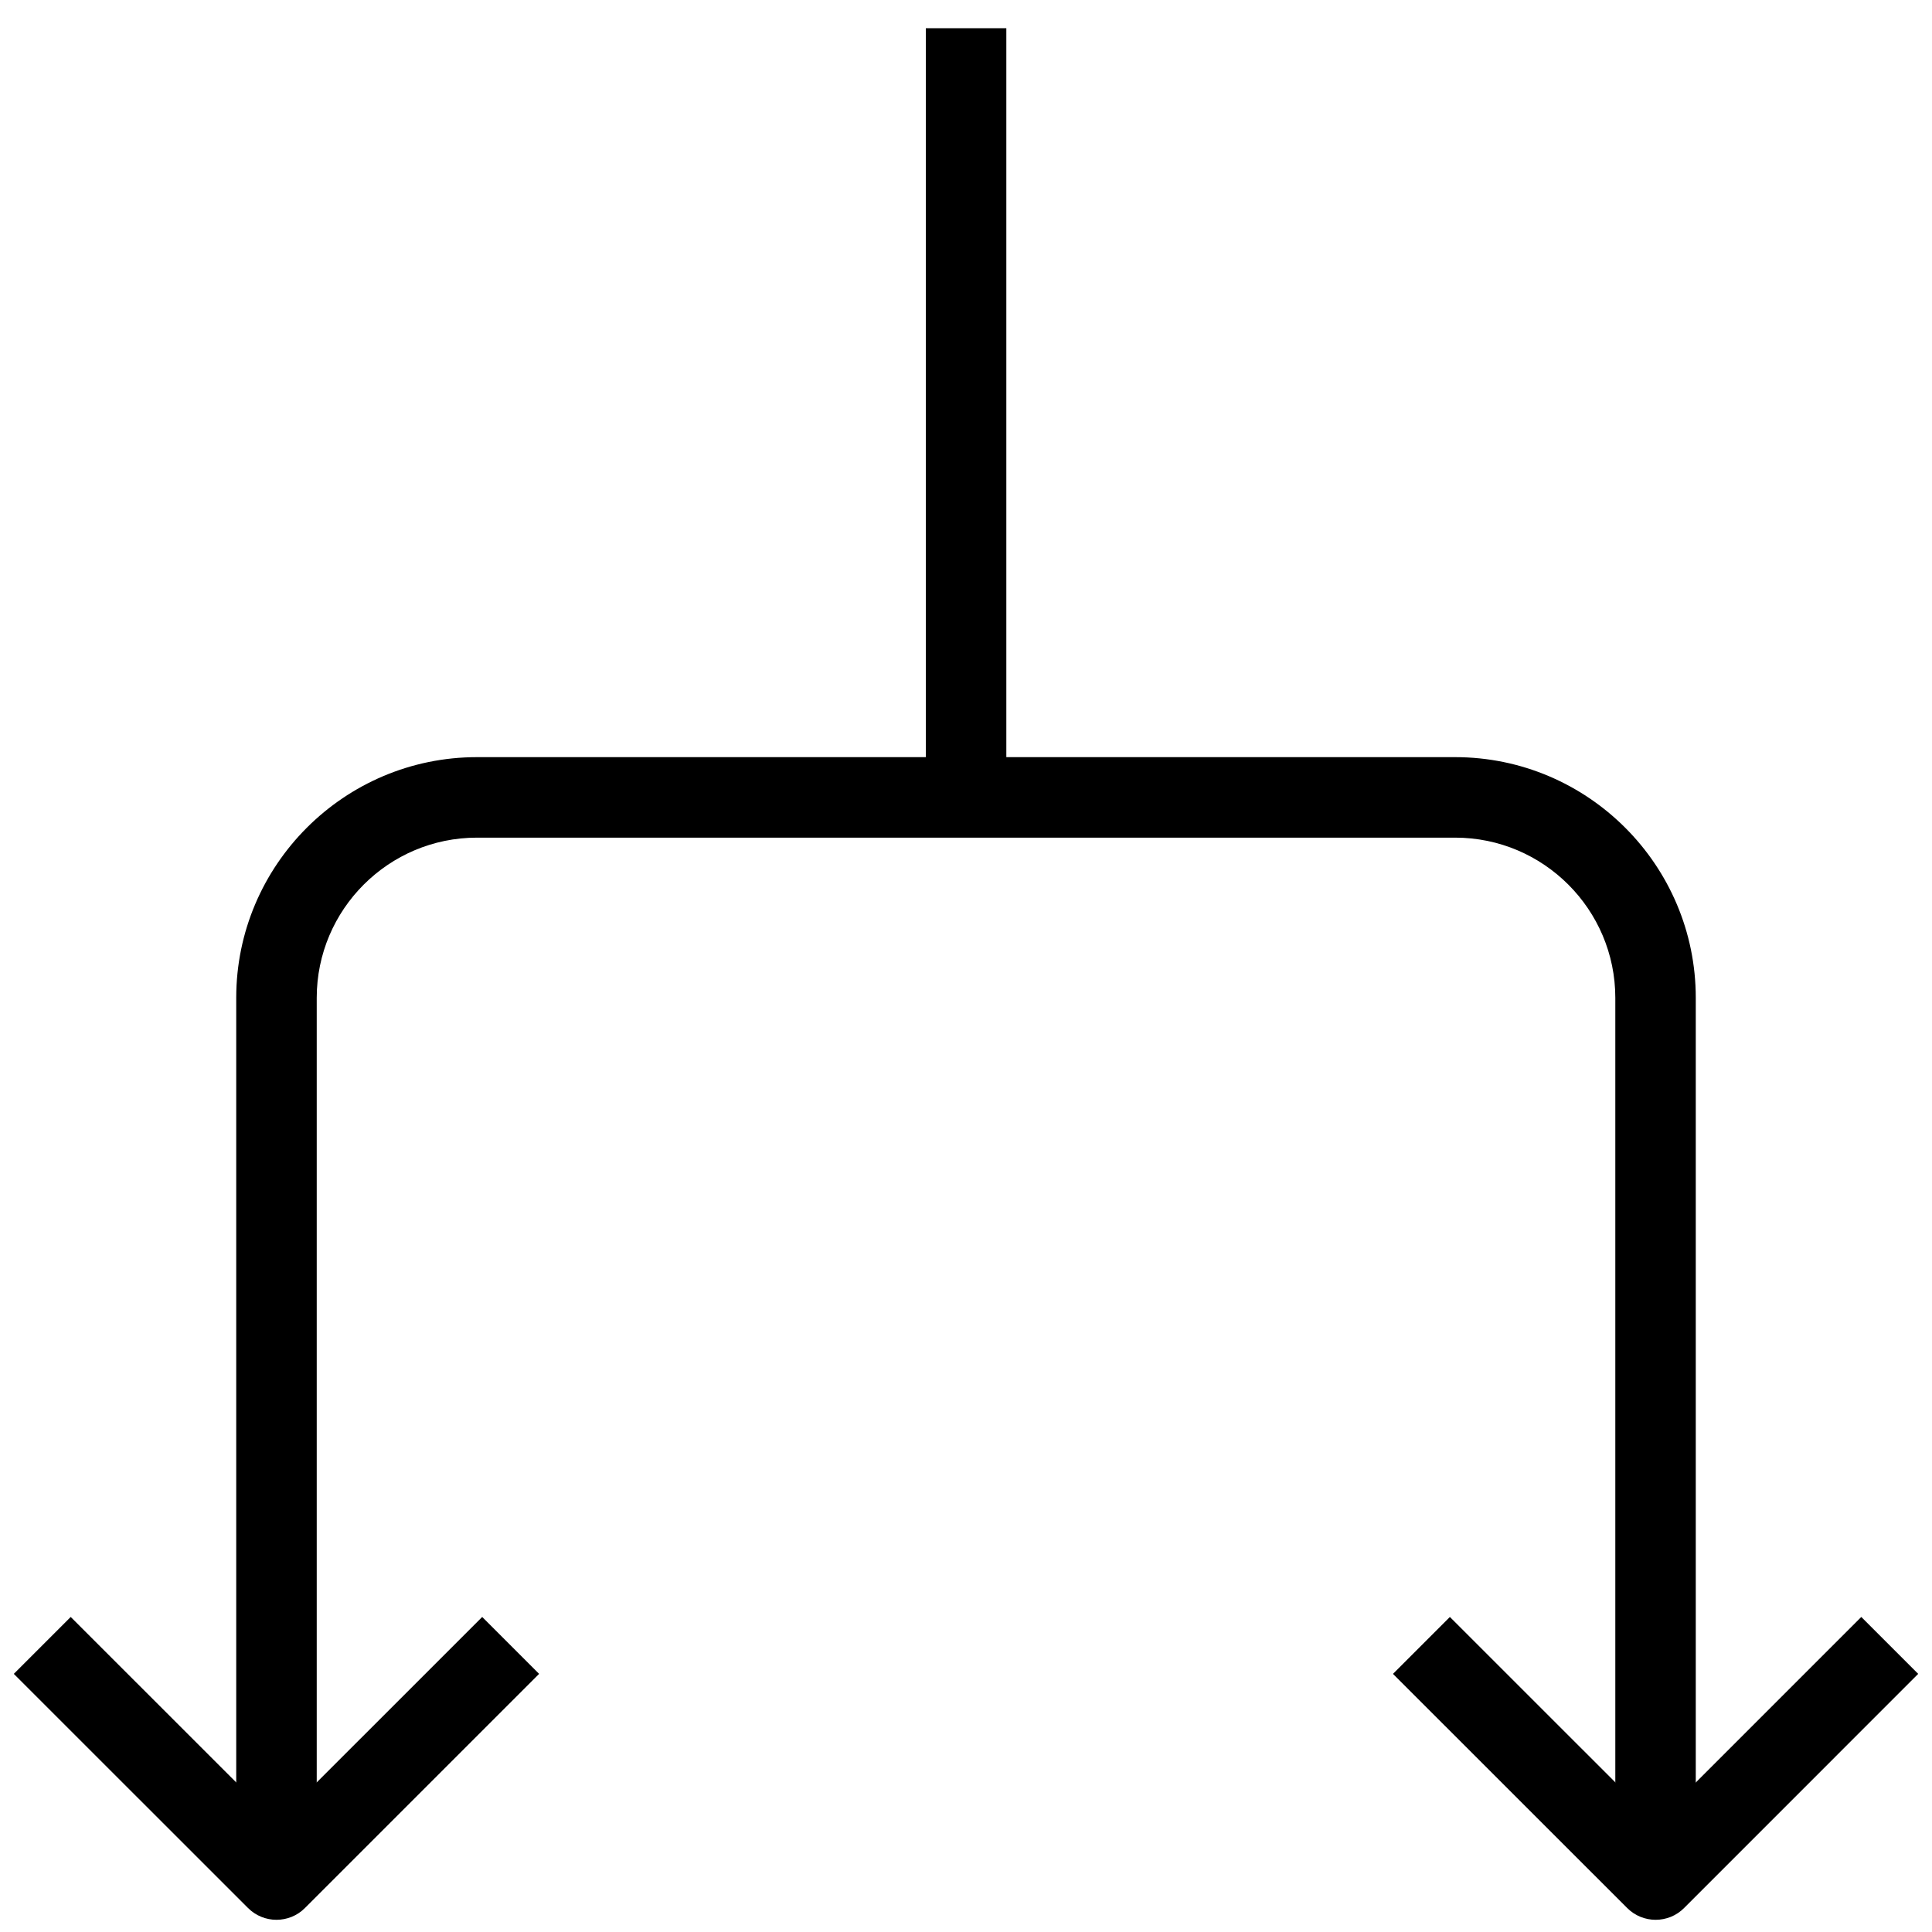 <?xml version="1.0" encoding="utf-8"?>
<!-- Generator: Adobe Illustrator 16.0.0, SVG Export Plug-In . SVG Version: 6.00 Build 0)  -->
<!DOCTYPE svg PUBLIC "-//W3C//DTD SVG 1.1//EN" "http://www.w3.org/Graphics/SVG/1.1/DTD/svg11.dtd">
<svg version="1.1" id="Layer_1" xmlns="http://www.w3.org/2000/svg" xmlns:xlink="http://www.w3.org/1999/xlink" x="0px" y="0px"
	 width="48px" height="48px" viewBox="0 0 48 48" enable-background="new 0 0 48 48" xml:space="preserve">
<g>
	<path d="M6.869,47.697c-0.256,0-0.512-0.098-0.707-0.293l-5.819-5.817l1.414-1.414l5.112,5.11l5.111-5.11l1.414,1.414l-5.818,5.817
		C7.381,47.6,7.125,47.697,6.869,47.697z"/>
	<path d="M41.134,47.697c-0.256,0-0.512-0.098-0.707-0.293l-5.819-5.817l1.414-1.414l5.112,5.11l5.109-5.11l1.414,1.414
		l-5.816,5.817C41.646,47.6,41.39,47.697,41.134,47.697z"/>
	<path d="M42.132,46.016h-2V24.791c0-2.194-1.785-3.98-3.979-3.98H11.85c-2.195,0-3.981,1.786-3.981,3.98v21.171h-2V24.791
		c0-3.297,2.683-5.98,5.981-5.98h24.302c3.297,0,5.979,2.683,5.979,5.98V46.016z"/>
	<rect x="23.002" y="0.701" width="2" height="19.11"/>
</g>
</svg>
